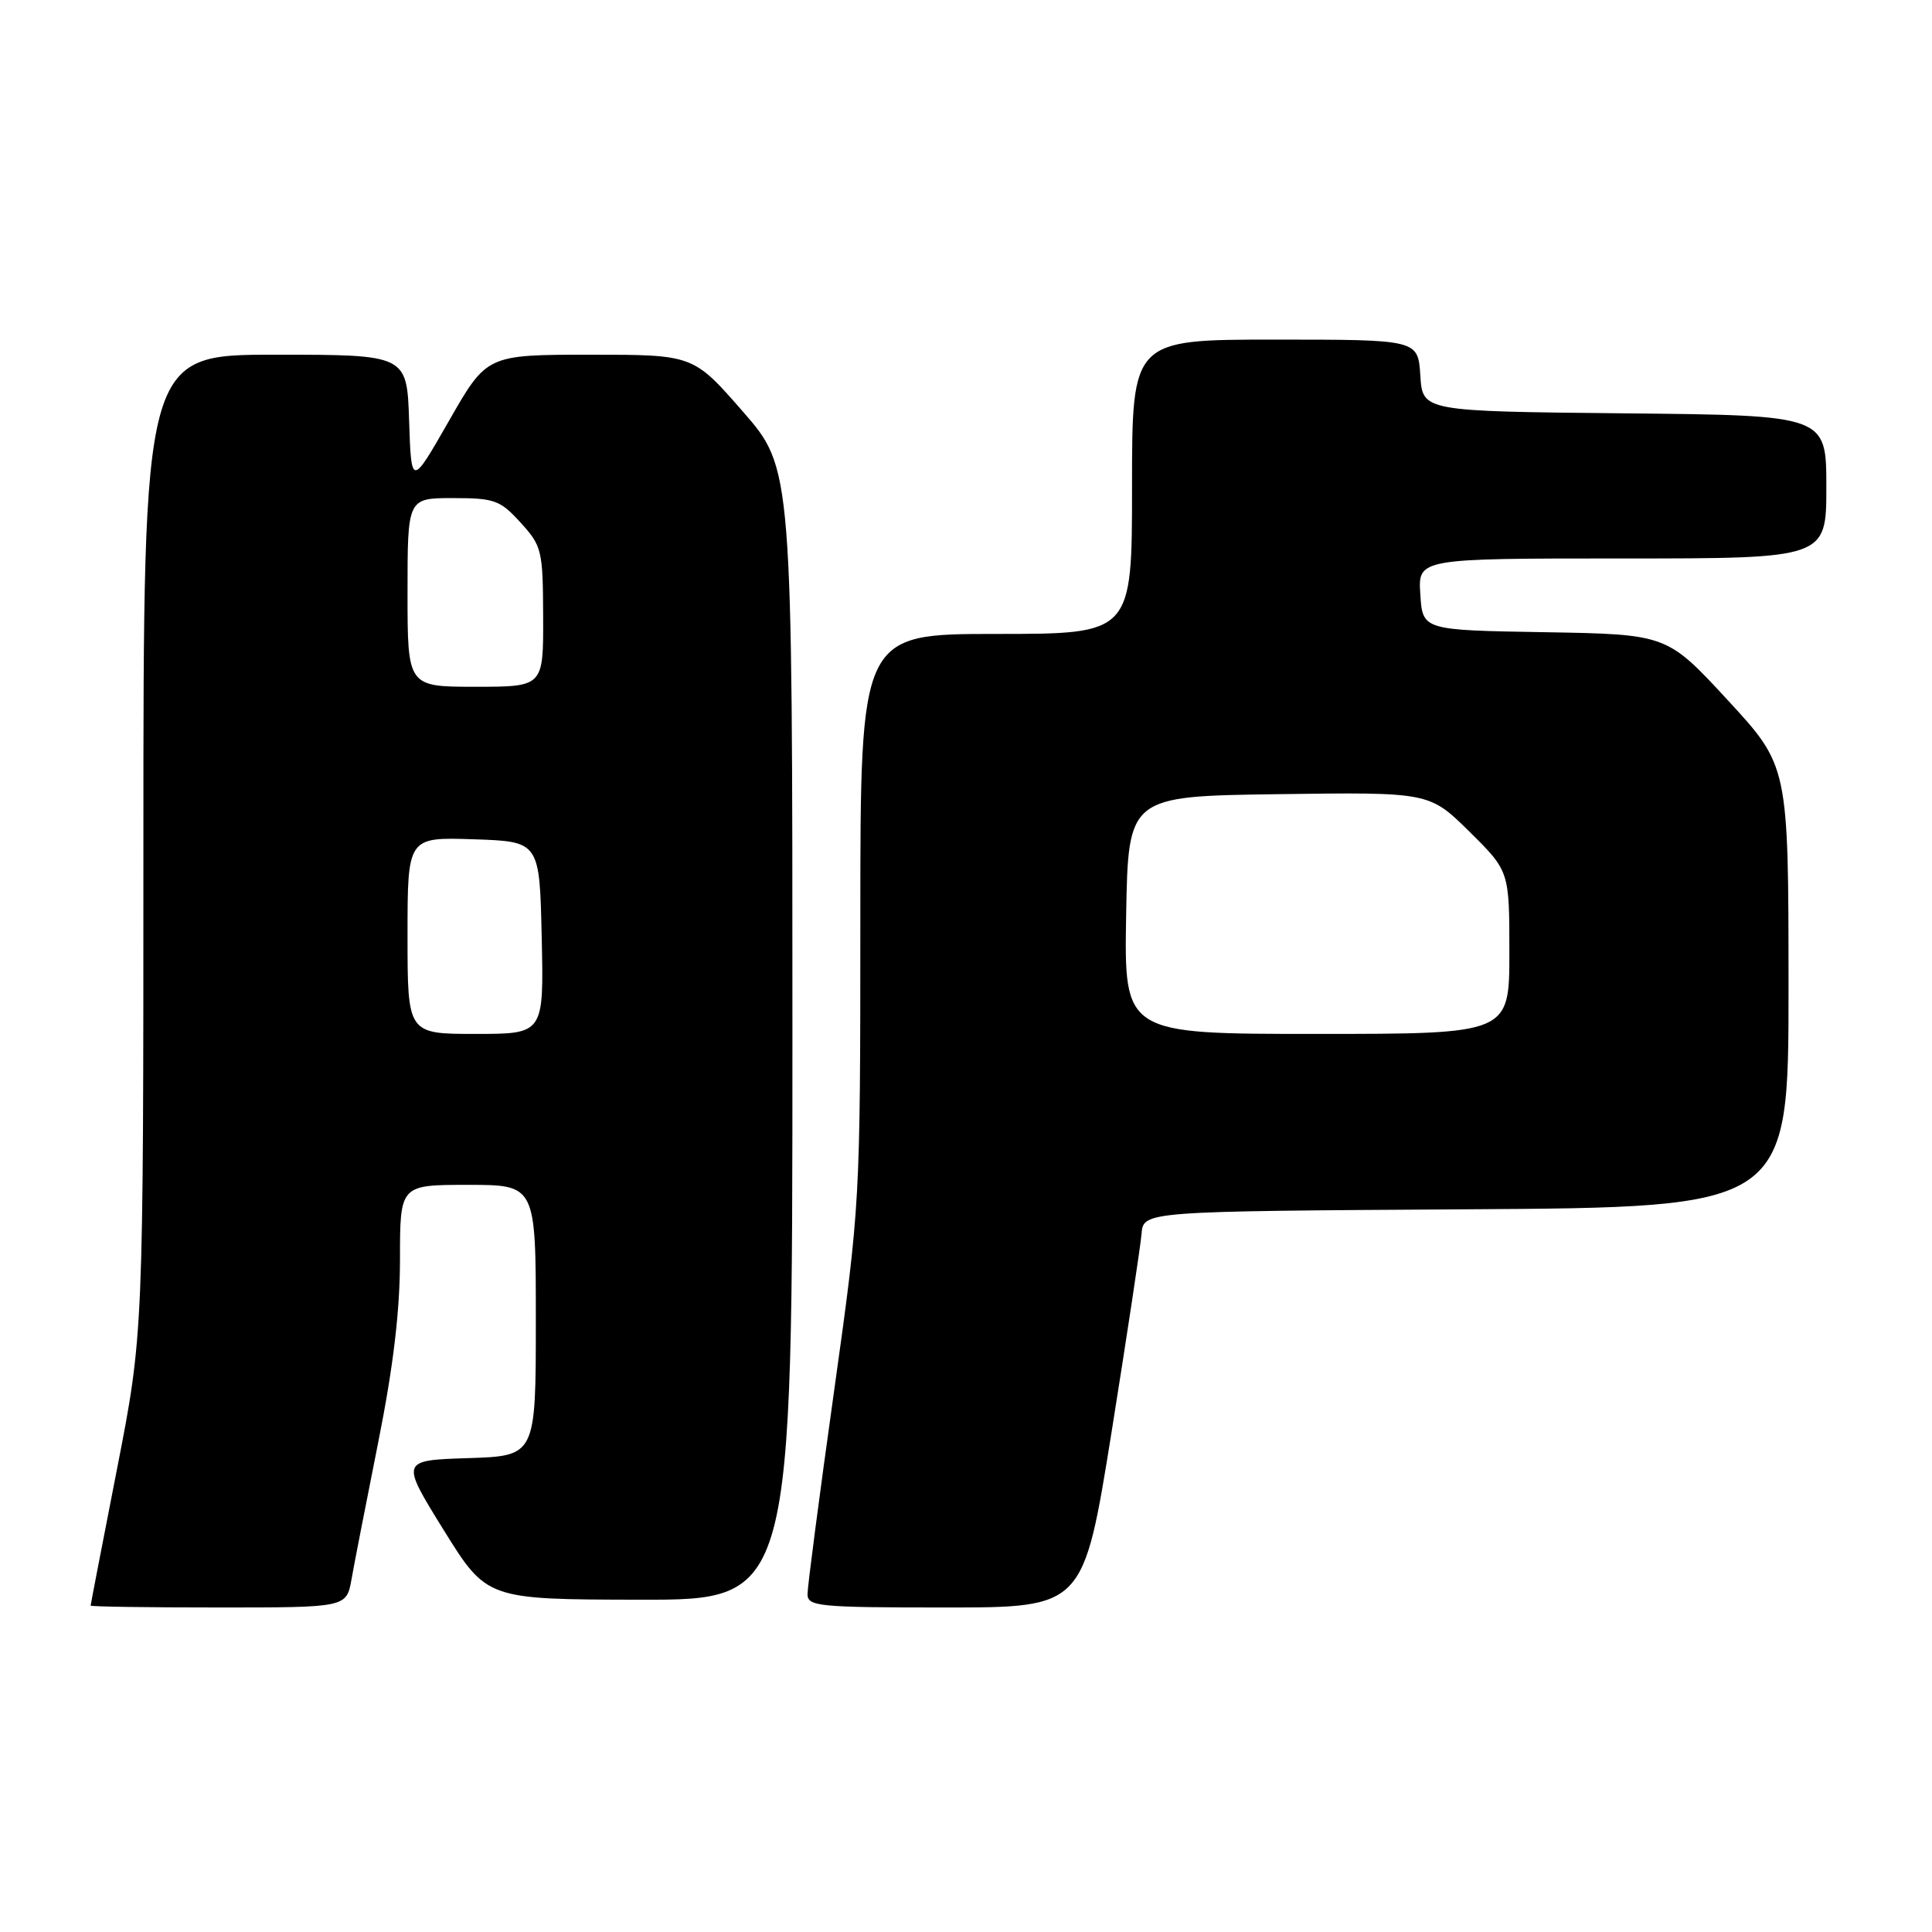 <?xml version="1.0" encoding="UTF-8" standalone="no"?>
<!DOCTYPE svg PUBLIC "-//W3C//DTD SVG 1.1//EN" "http://www.w3.org/Graphics/SVG/1.1/DTD/svg11.dtd" >
<svg xmlns="http://www.w3.org/2000/svg" xmlns:xlink="http://www.w3.org/1999/xlink" version="1.1" viewBox="0 0 256 256">
 <g >
 <path fill="currentColor"
d=" M 46.58 209.25 C 46.94 207.19 48.54 199.02 50.12 191.09 C 52.12 181.08 53.00 173.69 53.00 166.84 C 53.00 157.00 53.00 157.00 62.00 157.00 C 71.00 157.00 71.00 157.00 71.00 174.96 C 71.00 192.92 71.00 192.92 62.03 193.21 C 53.07 193.50 53.07 193.50 58.78 202.72 C 64.50 211.93 64.50 211.93 84.75 211.97 C 105.00 212.00 105.00 212.00 105.00 137.03 C 105.00 62.06 105.00 62.06 98.43 54.53 C 91.86 47.00 91.86 47.00 78.18 47.00 C 64.50 47.01 64.50 47.01 59.50 55.75 C 54.50 64.49 54.50 64.49 54.21 55.75 C 53.92 47.00 53.92 47.00 36.46 47.00 C 19.00 47.00 19.00 47.00 19.00 111.87 C 19.00 176.75 19.00 176.75 15.51 194.62 C 13.59 204.46 12.01 212.61 12.01 212.75 C 12.00 212.89 19.63 213.00 28.95 213.00 C 45.91 213.00 45.91 213.00 46.58 209.25 Z  M 147.29 189.75 C 149.33 176.96 151.12 165.15 151.26 163.50 C 151.50 160.50 151.50 160.50 194.25 160.24 C 237.00 159.98 237.00 159.98 236.99 130.74 C 236.98 101.50 236.98 101.50 228.93 92.77 C 220.88 84.05 220.88 84.05 204.69 83.77 C 188.50 83.50 188.50 83.50 188.20 78.75 C 187.89 74.00 187.89 74.00 214.95 74.00 C 242.00 74.00 242.00 74.00 242.00 64.52 C 242.00 55.03 242.00 55.03 215.25 54.77 C 188.50 54.50 188.50 54.50 188.20 49.75 C 187.89 45.00 187.89 45.00 168.95 45.00 C 150.00 45.00 150.00 45.00 150.00 64.50 C 150.00 84.00 150.00 84.00 132.00 84.00 C 114.00 84.00 114.00 84.00 114.00 121.75 C 113.99 159.45 113.99 159.53 110.50 184.47 C 108.57 198.21 107.00 210.25 107.00 211.22 C 107.00 212.86 108.43 213.00 125.28 213.00 C 143.56 213.00 143.56 213.00 147.29 189.75 Z  M 54.00 123.96 C 54.00 110.92 54.00 110.92 62.75 111.21 C 71.50 111.50 71.50 111.50 71.78 124.25 C 72.06 137.00 72.06 137.00 63.03 137.00 C 54.00 137.00 54.00 137.00 54.00 123.96 Z  M 54.00 78.50 C 54.00 66.00 54.00 66.00 60.01 66.00 C 65.53 66.00 66.28 66.27 68.98 69.25 C 71.81 72.35 71.94 72.92 71.97 81.75 C 72.00 91.00 72.00 91.00 63.00 91.00 C 54.00 91.00 54.00 91.00 54.00 78.50 Z  M 149.22 121.25 C 149.50 105.50 149.50 105.50 169.45 105.23 C 189.39 104.96 189.39 104.96 194.70 110.19 C 200.00 115.43 200.00 115.43 200.00 126.22 C 200.00 137.00 200.00 137.00 174.47 137.00 C 148.95 137.00 148.95 137.00 149.22 121.25 Z "/>
</g>
</svg>